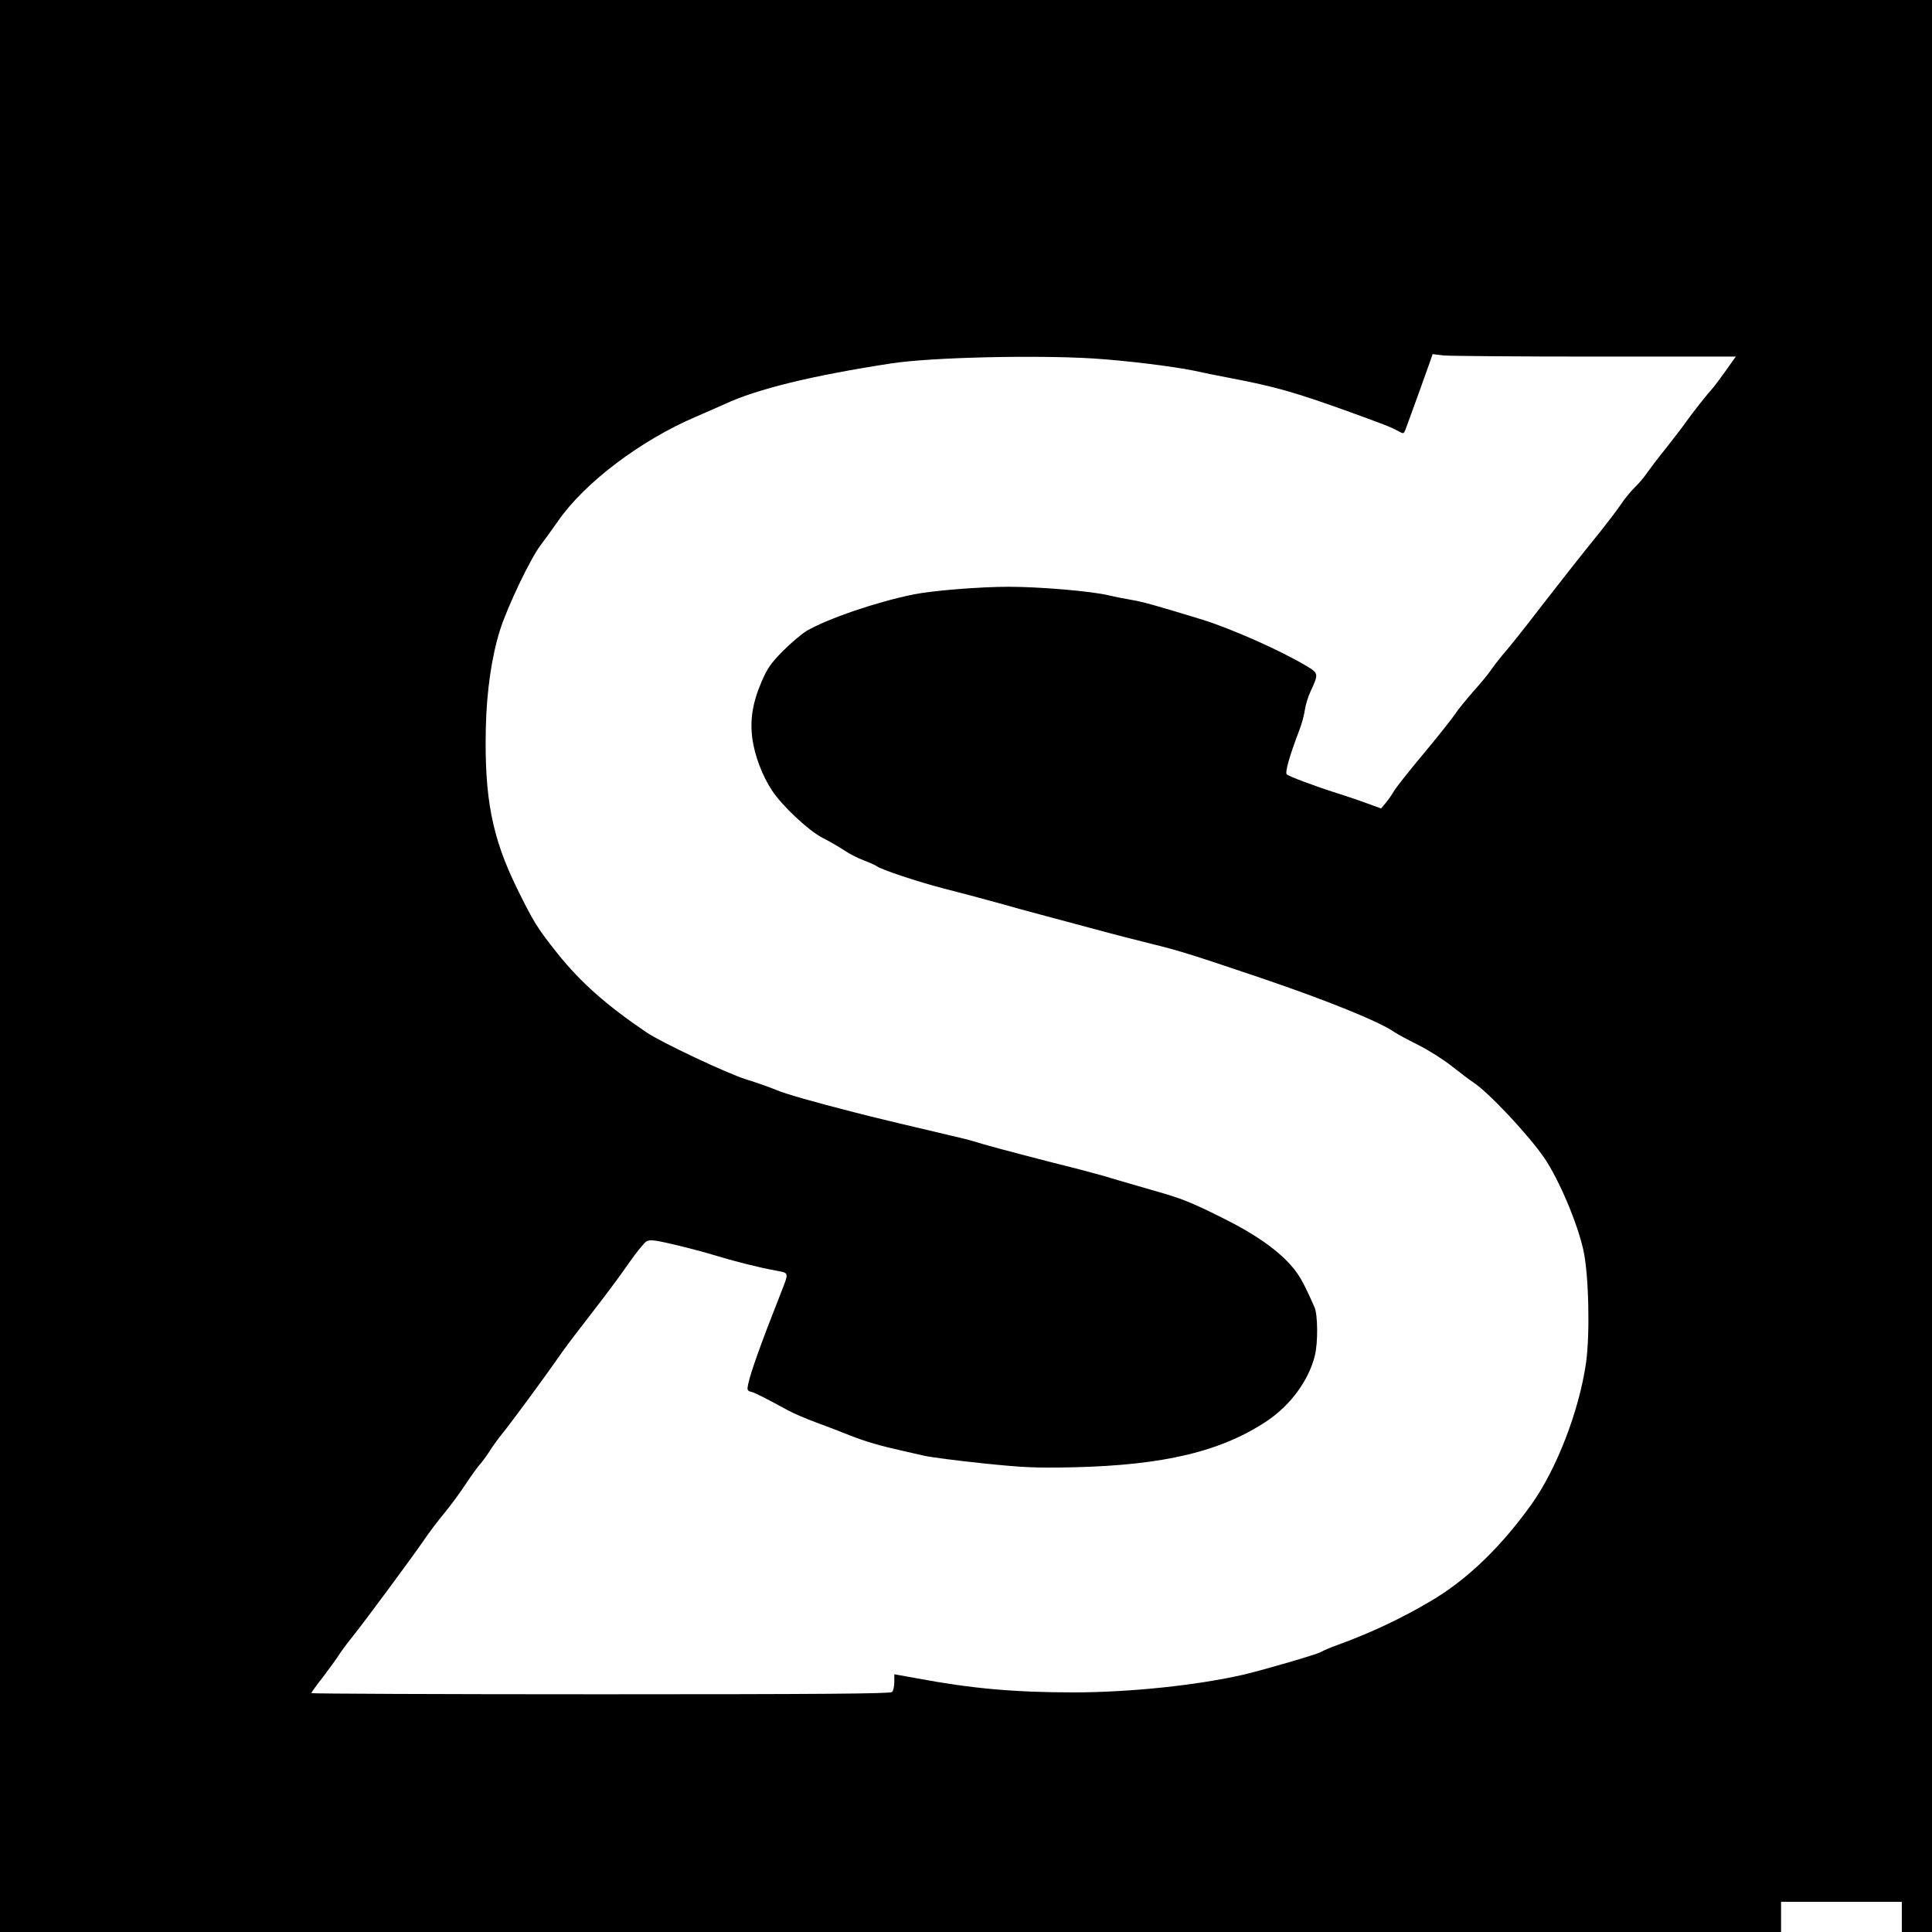 <?xml version="1.0" standalone="no"?>
<!DOCTYPE svg PUBLIC "-//W3C//DTD SVG 20010904//EN"
 "http://www.w3.org/TR/2001/REC-SVG-20010904/DTD/svg10.dtd">
<svg version="1.0" xmlns="http://www.w3.org/2000/svg"
 width="1024pt" height="1024pt" viewBox="0 0 1024 1024"
 preserveAspectRatio="xMidYMid meet">

<g transform="translate(0,1024) scale(0.1,-0.1)"
fill="#000000" stroke="none">
<path d="M0 5120 l0 -5120 4720 0 4720 0 0 80 0 80 320 0 320 0 0 -80 0 -80
80 0 80 0 0 5120 0 5120 -5120 0 -5120 0 0 -5120z m8456 3230 l744 0 -51 -72
c-29 -40 -58 -80 -65 -88 -37 -41 -108 -131 -143 -180 -21 -30 -72 -96 -112
-147 -41 -50 -85 -109 -99 -129 -14 -21 -43 -56 -66 -78 -23 -23 -56 -63 -74
-91 -18 -27 -68 -92 -109 -144 -85 -104 -220 -276 -313 -396 -85 -111 -166
-213 -208 -261 -19 -23 -46 -58 -60 -79 -14 -20 -56 -71 -94 -113 -37 -43 -80
-95 -94 -117 -14 -22 -89 -116 -167 -210 -78 -93 -149 -183 -158 -200 -9 -16
-28 -43 -42 -60 l-25 -30 -77 28 c-43 16 -112 39 -153 52 -121 38 -259 90
-270 101 -10 10 14 96 66 232 14 35 27 85 30 110 4 26 17 70 30 97 44 94 43
97 -23 136 -137 82 -395 196 -548 244 -246 75 -312 94 -375 105 -36 6 -92 17
-125 25 -94 22 -364 45 -529 45 -152 0 -404 -20 -506 -41 -196 -40 -451 -127
-565 -193 -26 -16 -82 -63 -125 -106 -64 -65 -83 -92 -113 -162 -49 -113 -63
-205 -49 -306 13 -90 53 -195 104 -272 56 -84 193 -212 268 -251 36 -18 86
-47 113 -65 26 -18 73 -42 105 -54 31 -12 61 -25 67 -30 22 -18 217 -83 360
-120 83 -21 206 -54 275 -73 69 -20 177 -49 240 -66 63 -17 189 -51 280 -75
91 -25 228 -60 305 -79 146 -36 213 -57 580 -181 347 -118 625 -230 705 -286
14 -10 70 -40 126 -68 56 -28 136 -79 179 -113 43 -34 94 -73 114 -86 85 -56
297 -284 378 -403 77 -115 173 -341 205 -485 29 -129 36 -448 14 -600 -37
-256 -157 -564 -290 -750 -163 -227 -341 -398 -531 -510 -157 -93 -318 -169
-499 -235 -33 -11 -71 -28 -85 -36 -26 -14 -290 -91 -406 -119 -246 -57 -605
-95 -905 -95 -310 0 -539 20 -827 74 l-123 22 0 -41 c0 -23 -5 -46 -12 -53 -9
-9 -366 -12 -1545 -12 -843 0 -1533 3 -1533 6 0 3 28 43 63 87 34 45 71 96 81
112 10 17 45 64 78 105 76 96 319 425 377 510 24 36 72 99 106 140 34 41 85
111 114 155 29 44 63 91 76 105 12 14 35 45 51 70 15 25 47 68 69 95 44 54
222 296 293 398 23 34 75 104 115 155 40 52 99 129 132 172 33 43 92 123 130
178 39 56 80 106 92 113 18 9 44 7 140 -16 65 -15 161 -40 213 -56 111 -34
238 -66 330 -83 75 -14 73 -6 26 -126 -102 -259 -157 -412 -171 -478 -6 -29
-4 -34 17 -39 22 -6 79 -35 198 -100 30 -16 96 -44 145 -62 50 -18 130 -49
180 -69 81 -32 159 -55 285 -83 25 -6 74 -17 110 -25 36 -8 175 -26 310 -40
212 -22 276 -25 475 -21 485 11 790 84 1034 248 123 84 218 214 250 344 17 68
16 217 -2 257 -61 137 -81 172 -127 224 -74 83 -192 165 -351 244 -167 84
-226 108 -354 144 -55 16 -145 42 -200 58 -55 17 -122 36 -150 43 -27 8 -129
34 -225 58 -214 55 -354 93 -400 108 -19 6 -71 19 -115 29 -121 28 -453 107
-515 124 -226 58 -366 98 -416 119 -33 14 -104 39 -159 56 -100 31 -450 196
-528 249 -213 144 -349 265 -471 417 -107 134 -128 168 -216 347 -132 269
-173 479 -165 848 4 195 31 380 75 520 41 128 160 377 215 450 19 25 61 83 94
130 140 202 438 427 729 551 50 22 120 52 155 68 169 79 464 151 882 215 207
32 760 45 1070 26 171 -11 416 -41 530 -64 39 -9 129 -27 202 -41 226 -43 335
-74 603 -170 199 -72 244 -89 283 -111 26 -14 27 -14 36 8 16 43 114 313 129
357 l15 44 60 -7 c33 -3 395 -6 803 -6z"/>
</g>
</svg>
